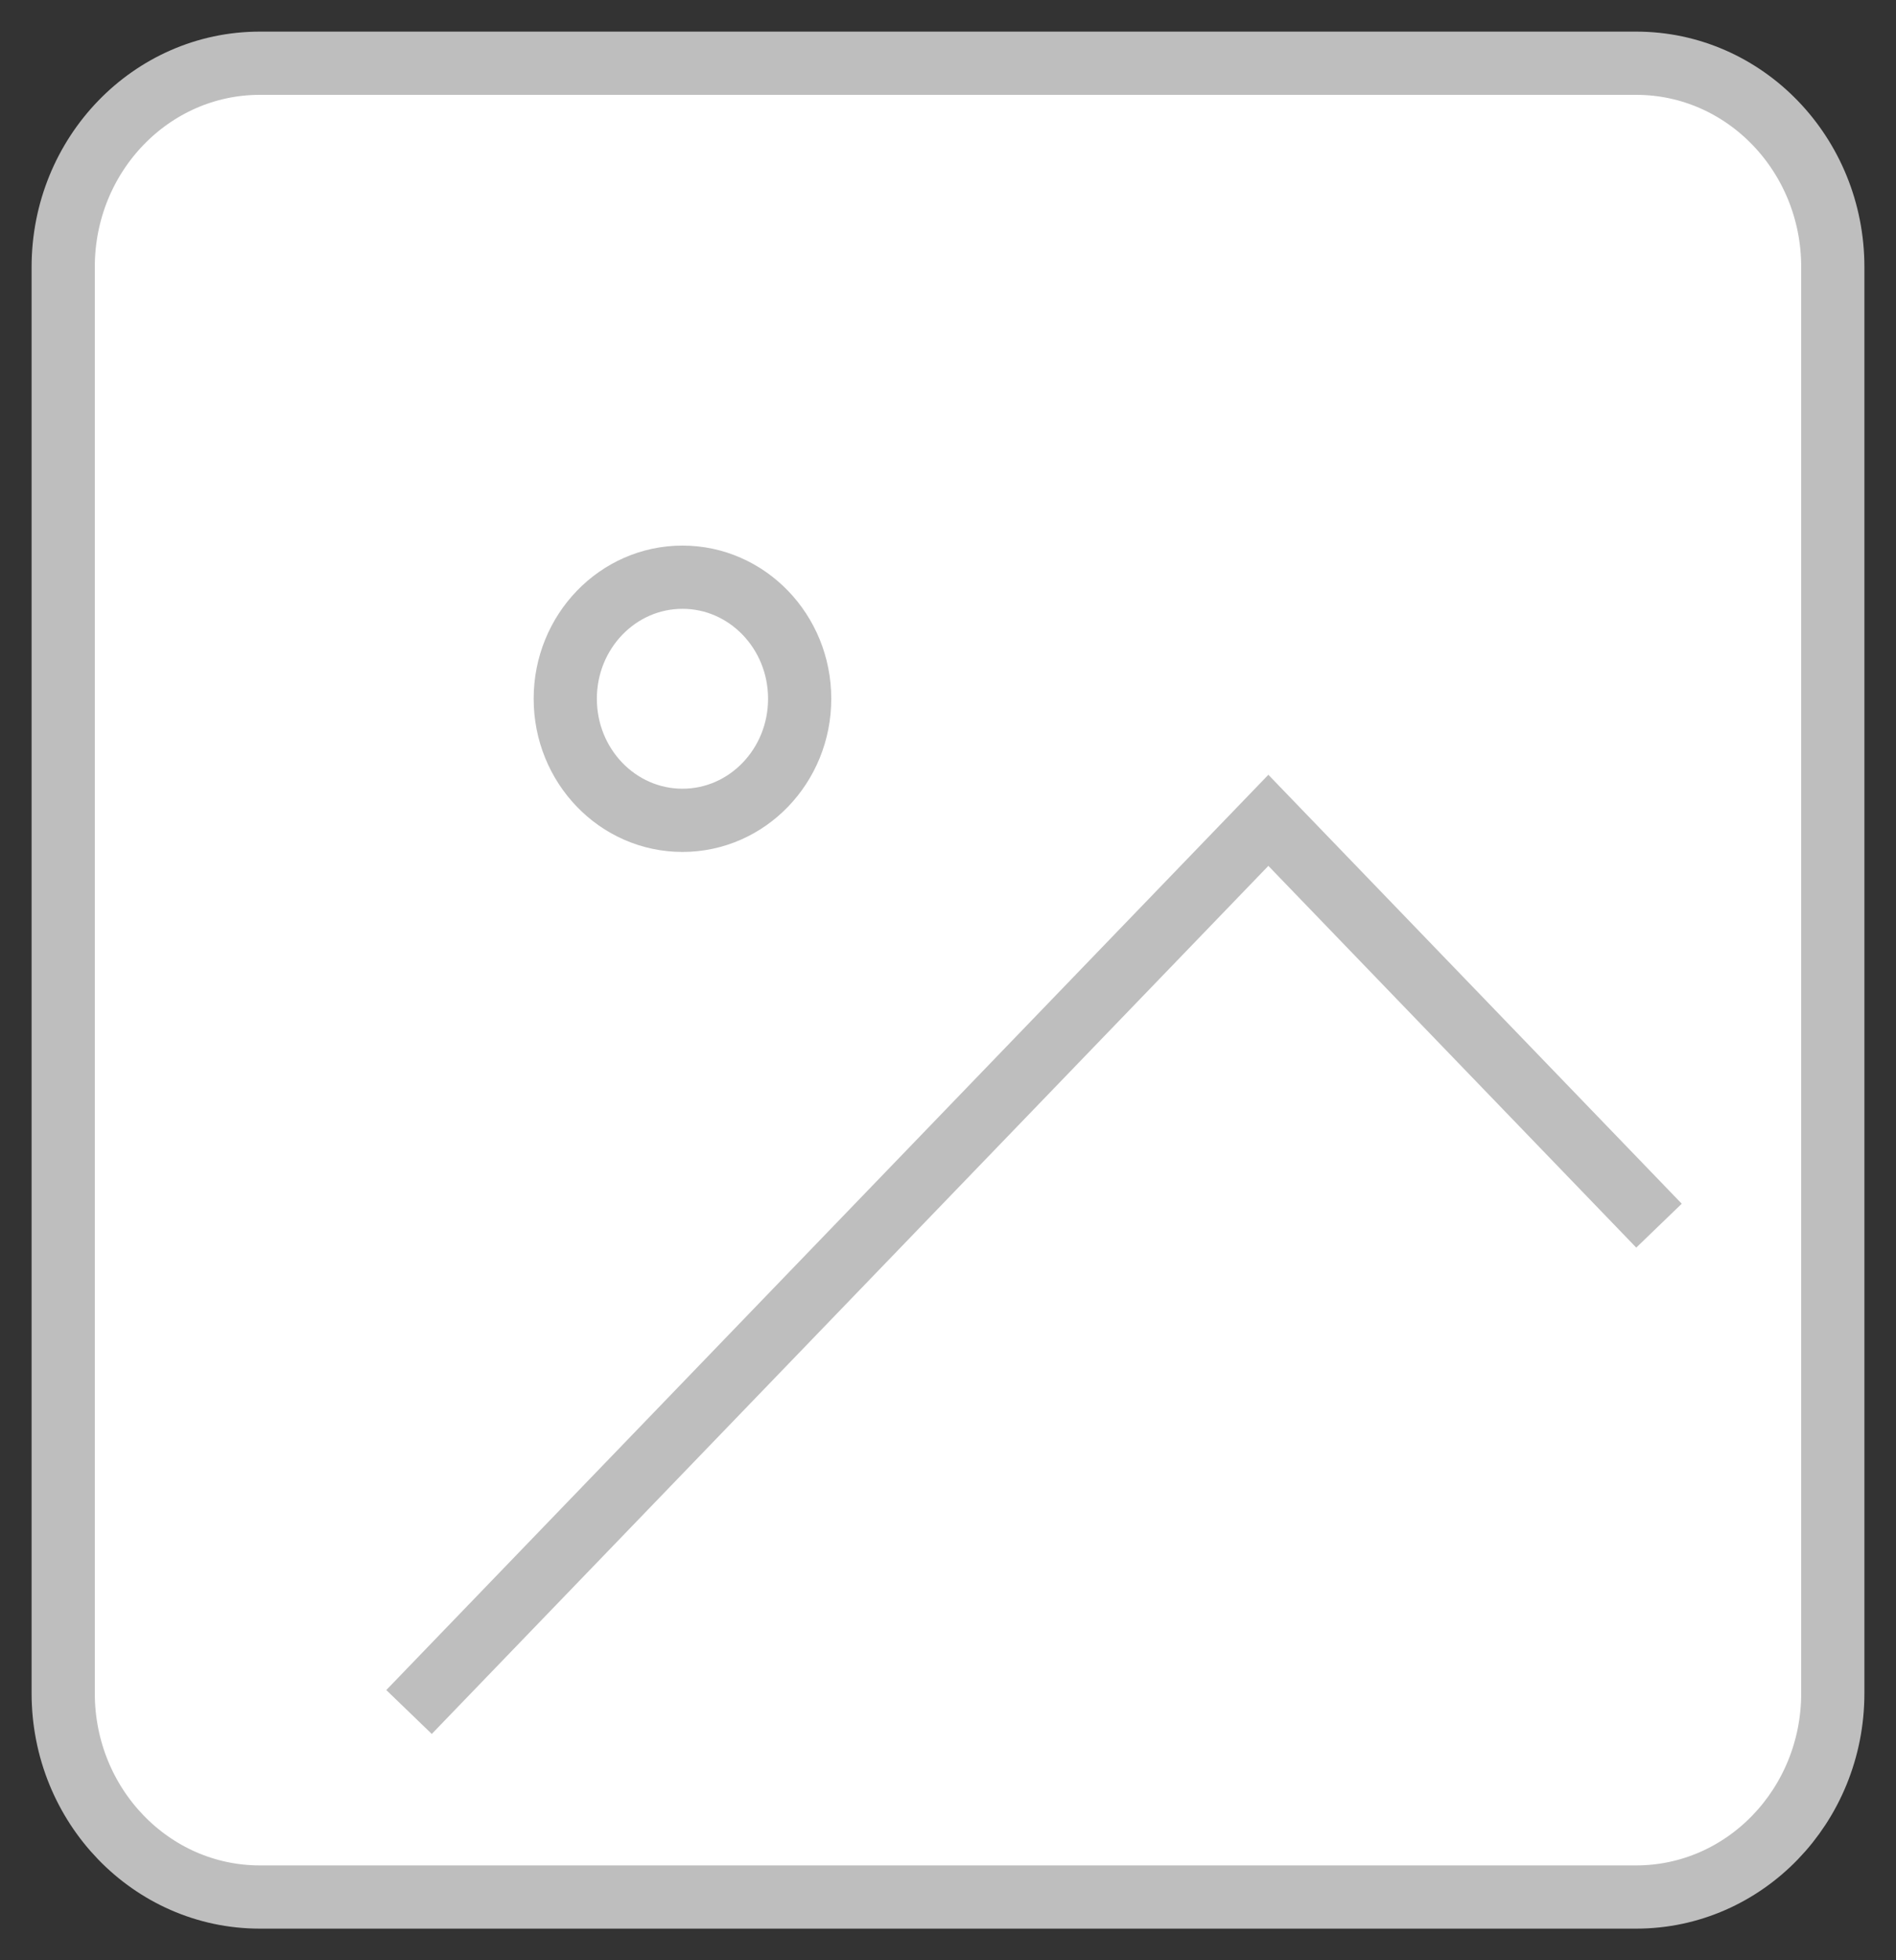 <svg width="30" height="31" viewBox="0 0 30 31" fill="none" xmlns="http://www.w3.org/2000/svg">
<rect x="0" y="0" width="30" height="31" fill="#333333" stroke="none"/>
<path d="M23.778 4H6.472C5.107 4 4 5.148 4 6.564V24.51C4 25.926 5.107 27.074 6.472 27.074H23.778C25.143 27.074 26.25 25.926 26.25 24.51V6.564C26.25 5.148 25.143 4 23.778 4Z" fill="white" stroke="#BEBEBE" strokeWidth="2" strokeLinecap="round" strokeLinejoin="round"/>
<path d="M25.889 1H4.111C2.393 1 1 2.443 1 4.222V26.778C1 28.557 2.393 30 4.111 30H25.889C27.607 30 29 28.557 29 26.778V4.222C29 2.443 27.607 1 25.889 1Z" fill="white" stroke="#BEBEBE" strokeWidth="2" strokeLinecap="round" strokeLinejoin="round"/>
<path d="M10.799 12.973C11.822 12.973 12.653 12.113 12.653 11.05C12.653 9.989 11.822 9.128 10.799 9.128C9.774 9.128 8.944 9.989 8.944 11.05C8.944 12.113 9.774 12.973 10.799 12.973Z" fill="white" stroke="#BEBEBE" strokeWidth="2" strokeLinecap="round" strokeLinejoin="round"/>
<path d="M26.25 19.383L20.069 12.973L6.472 27.074" fill="white"/>
<path d="M26.25 19.383L20.069 12.973L6.472 27.074" stroke="#BEBEBE" strokeWidth="2" strokeLinecap="round" strokeLinejoin="round"/>
</svg>
